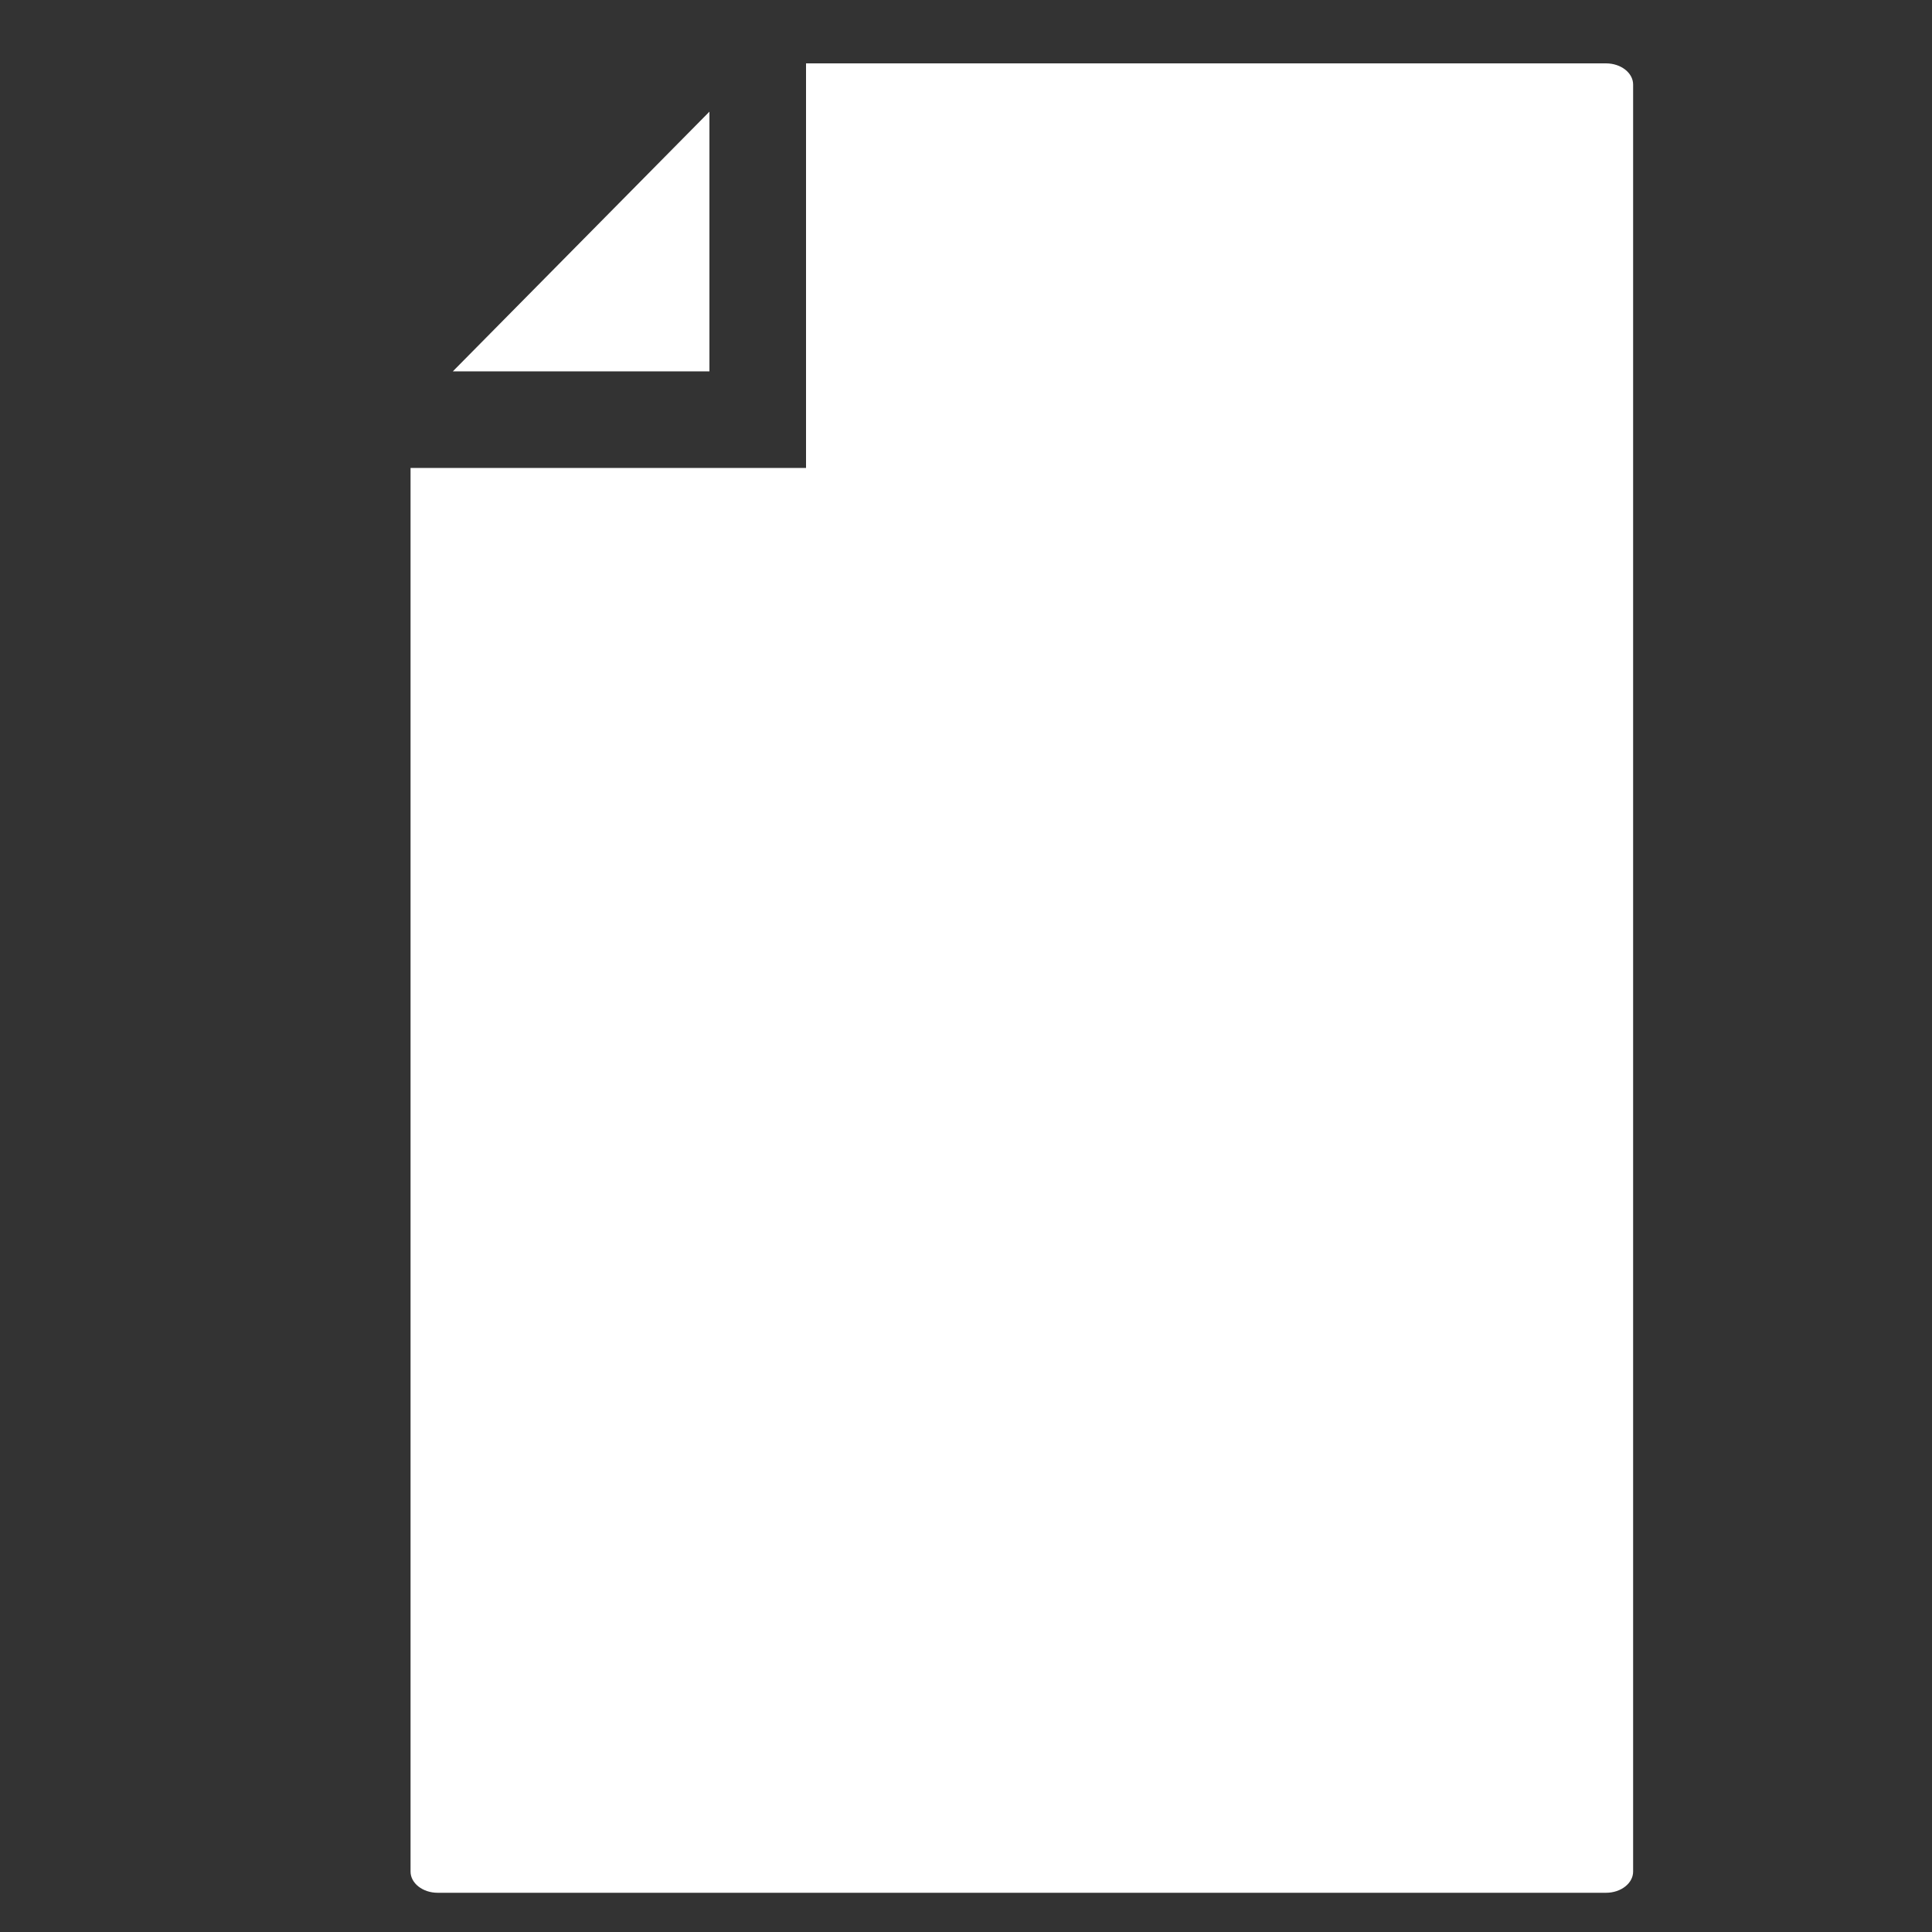 <?xml version="1.0" encoding="UTF-8" standalone="no"?>
<!-- Created with Inkscape (http://www.inkscape.org/) -->

<svg
   xmlns:dc="http://purl.org/dc/elements/1.1/"
   xmlns:cc="http://creativecommons.org/ns#"
   xmlns:rdf="http://www.w3.org/1999/02/22-rdf-syntax-ns#"
   xmlns:svg="http://www.w3.org/2000/svg"
   xmlns="http://www.w3.org/2000/svg"
   xmlns:sodipodi="http://sodipodi.sourceforge.net/DTD/sodipodi-0.dtd"
   xmlns:inkscape="http://www.inkscape.org/namespaces/inkscape"
   width="20"
   height="20"
   id="svg2"
   version="1.1"
   inkscape:version="0.47 r22583"
   sodipodi:docname="list-document.png"
   inkscape:export-filename="/home/alex/Projects/mollyproject/molly/demos/molly_oxford/site-media/png/icons/list-document.png"
   inkscape:export-xdpi="90"
   inkscape:export-ydpi="90">
  <rect width="100%" height="100%" fill="#333333" stroke="none"/>
  <defs
     id="defs4">
    <inkscape:perspective
       sodipodi:type="inkscape:persp3d"
       inkscape:vp_x="0 : 526.18109 : 1"
       inkscape:vp_y="0 : 1000 : 0"
       inkscape:vp_z="744.09448 : 526.18109 : 1"
       inkscape:persp3d-origin="372.04724 : 350.78739 : 1"
       id="perspective10" />
  </defs>
  <sodipodi:namedview
     id="base"
     pagecolor="#002147"
     bordercolor="#666666"
     borderopacity="1.0"
     inkscape:pageopacity="0"
     inkscape:pageshadow="2"
     inkscape:zoom="16"
     inkscape:cx="7.1205358"
     inkscape:cy="9.4470213"
     inkscape:document-units="px"
     inkscape:current-layer="layer1"
     showgrid="false"
     inkscape:window-width="1312"
     inkscape:window-height="956"
     inkscape:window-x="33"
     inkscape:window-y="4"
     inkscape:window-maximized="0" />
  <g
     inkscape:label="Layer 1"
     inkscape:groupmode="layer"
     id="layer1"
     transform="translate(0,-1032.362)">
    <path
       style="fill:#ffffff;fill-opacity:1;stroke:none"
       d="M 8.344 0.656 L 8.344 4.344 L 8.344 4.844 L 7.844 4.844 L 4.25 4.844 L 4.25 19.375 C 4.25 19.494 4.375 19.594 4.531 19.594 L 16.625 19.594 C 16.782 19.594 16.906 19.494 16.906 19.375 L 16.906 0.875 C 16.906 0.756 16.782 0.656 16.625 0.656 L 8.344 0.656 z M 7.344 1.156 L 4.688 3.844 L 7.344 3.844 L 7.344 1.156 z "
       transform="translate(0,1032.362)"
       id="rect2816" />
  </g>
</svg>
